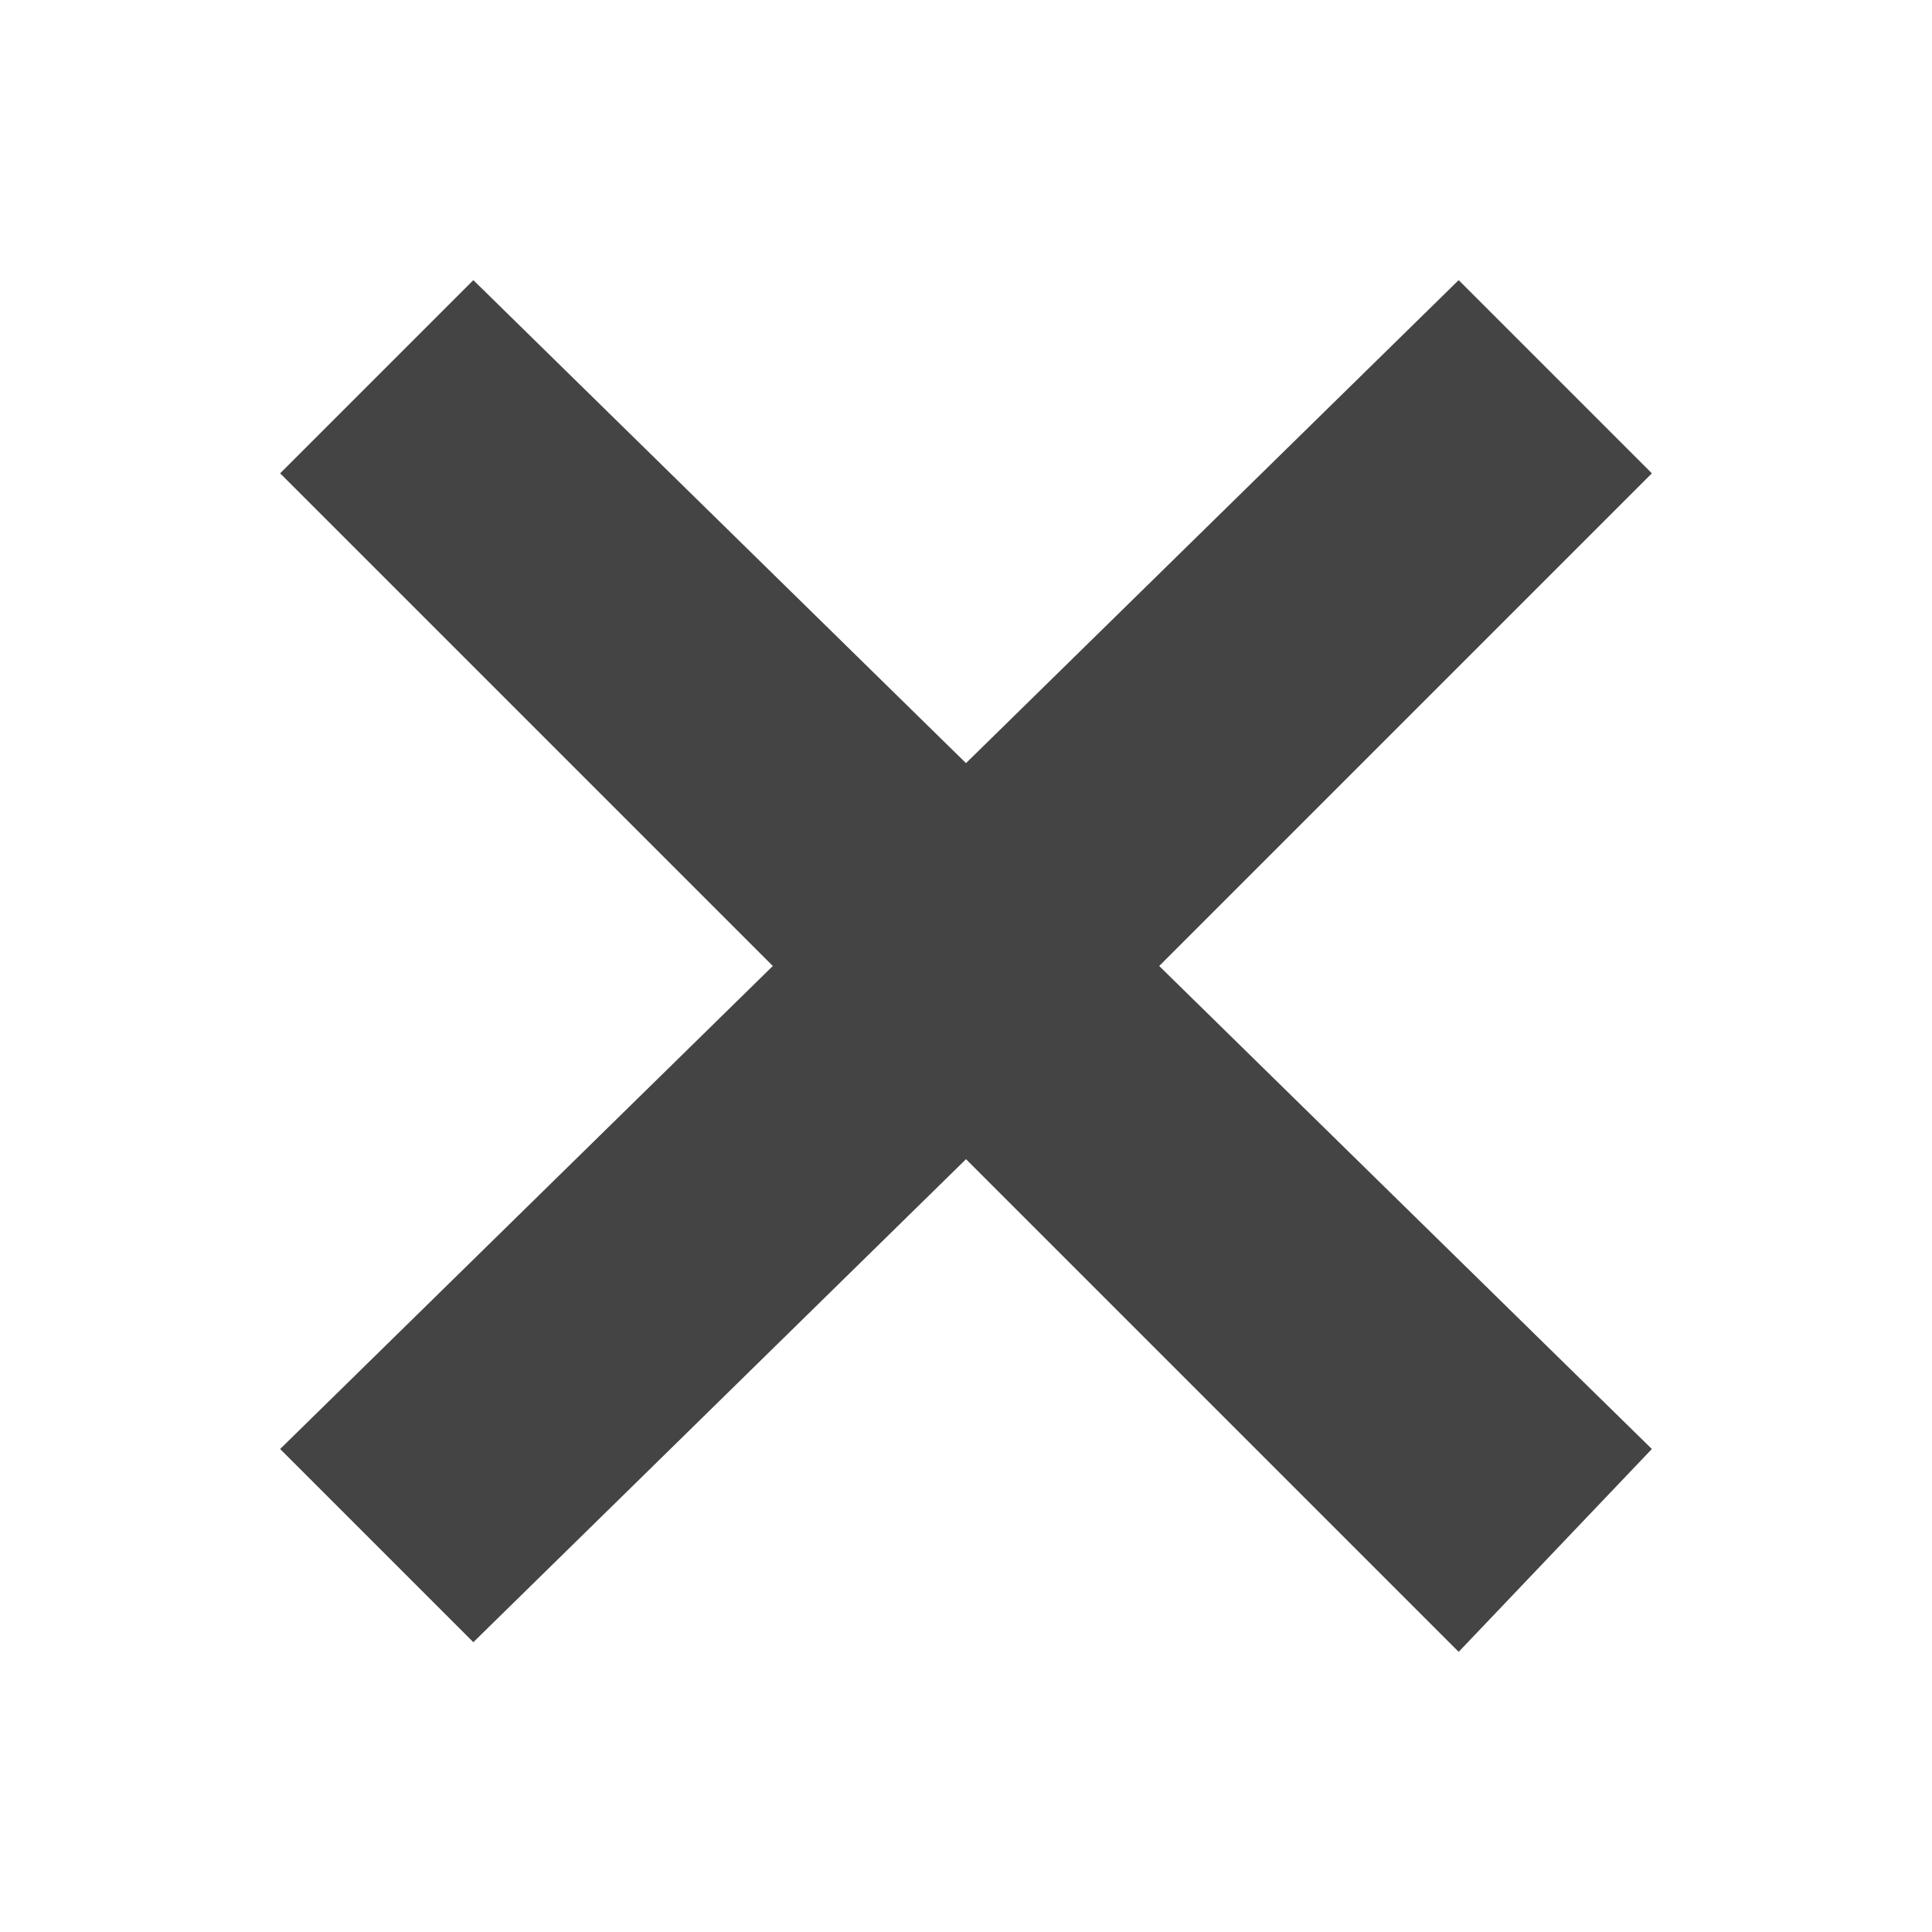 <?xml version="1.0" encoding="utf-8"?>
<!-- Generated by IcoMoon.io -->
<!DOCTYPE svg PUBLIC "-//W3C//DTD SVG 1.1//EN" "http://www.w3.org/Graphics/SVG/1.1/DTD/svg11.dtd">
<svg version="1.1" xmlns="http://www.w3.org/2000/svg" xmlns:xlink="http://www.w3.org/1999/xlink" width="32" height="32" viewBox="0 0 32 32">
<path fill="rgb(68, 68, 68)" d="M27.36 7.84l-3.2-3.2-8.16 8-8.16-8-3.2 3.2 8.16 8.16-8.16 8 3.2 3.2 8.16-8 8.16 8.16 3.2-3.36-8.16-8z"></path>
</svg>
